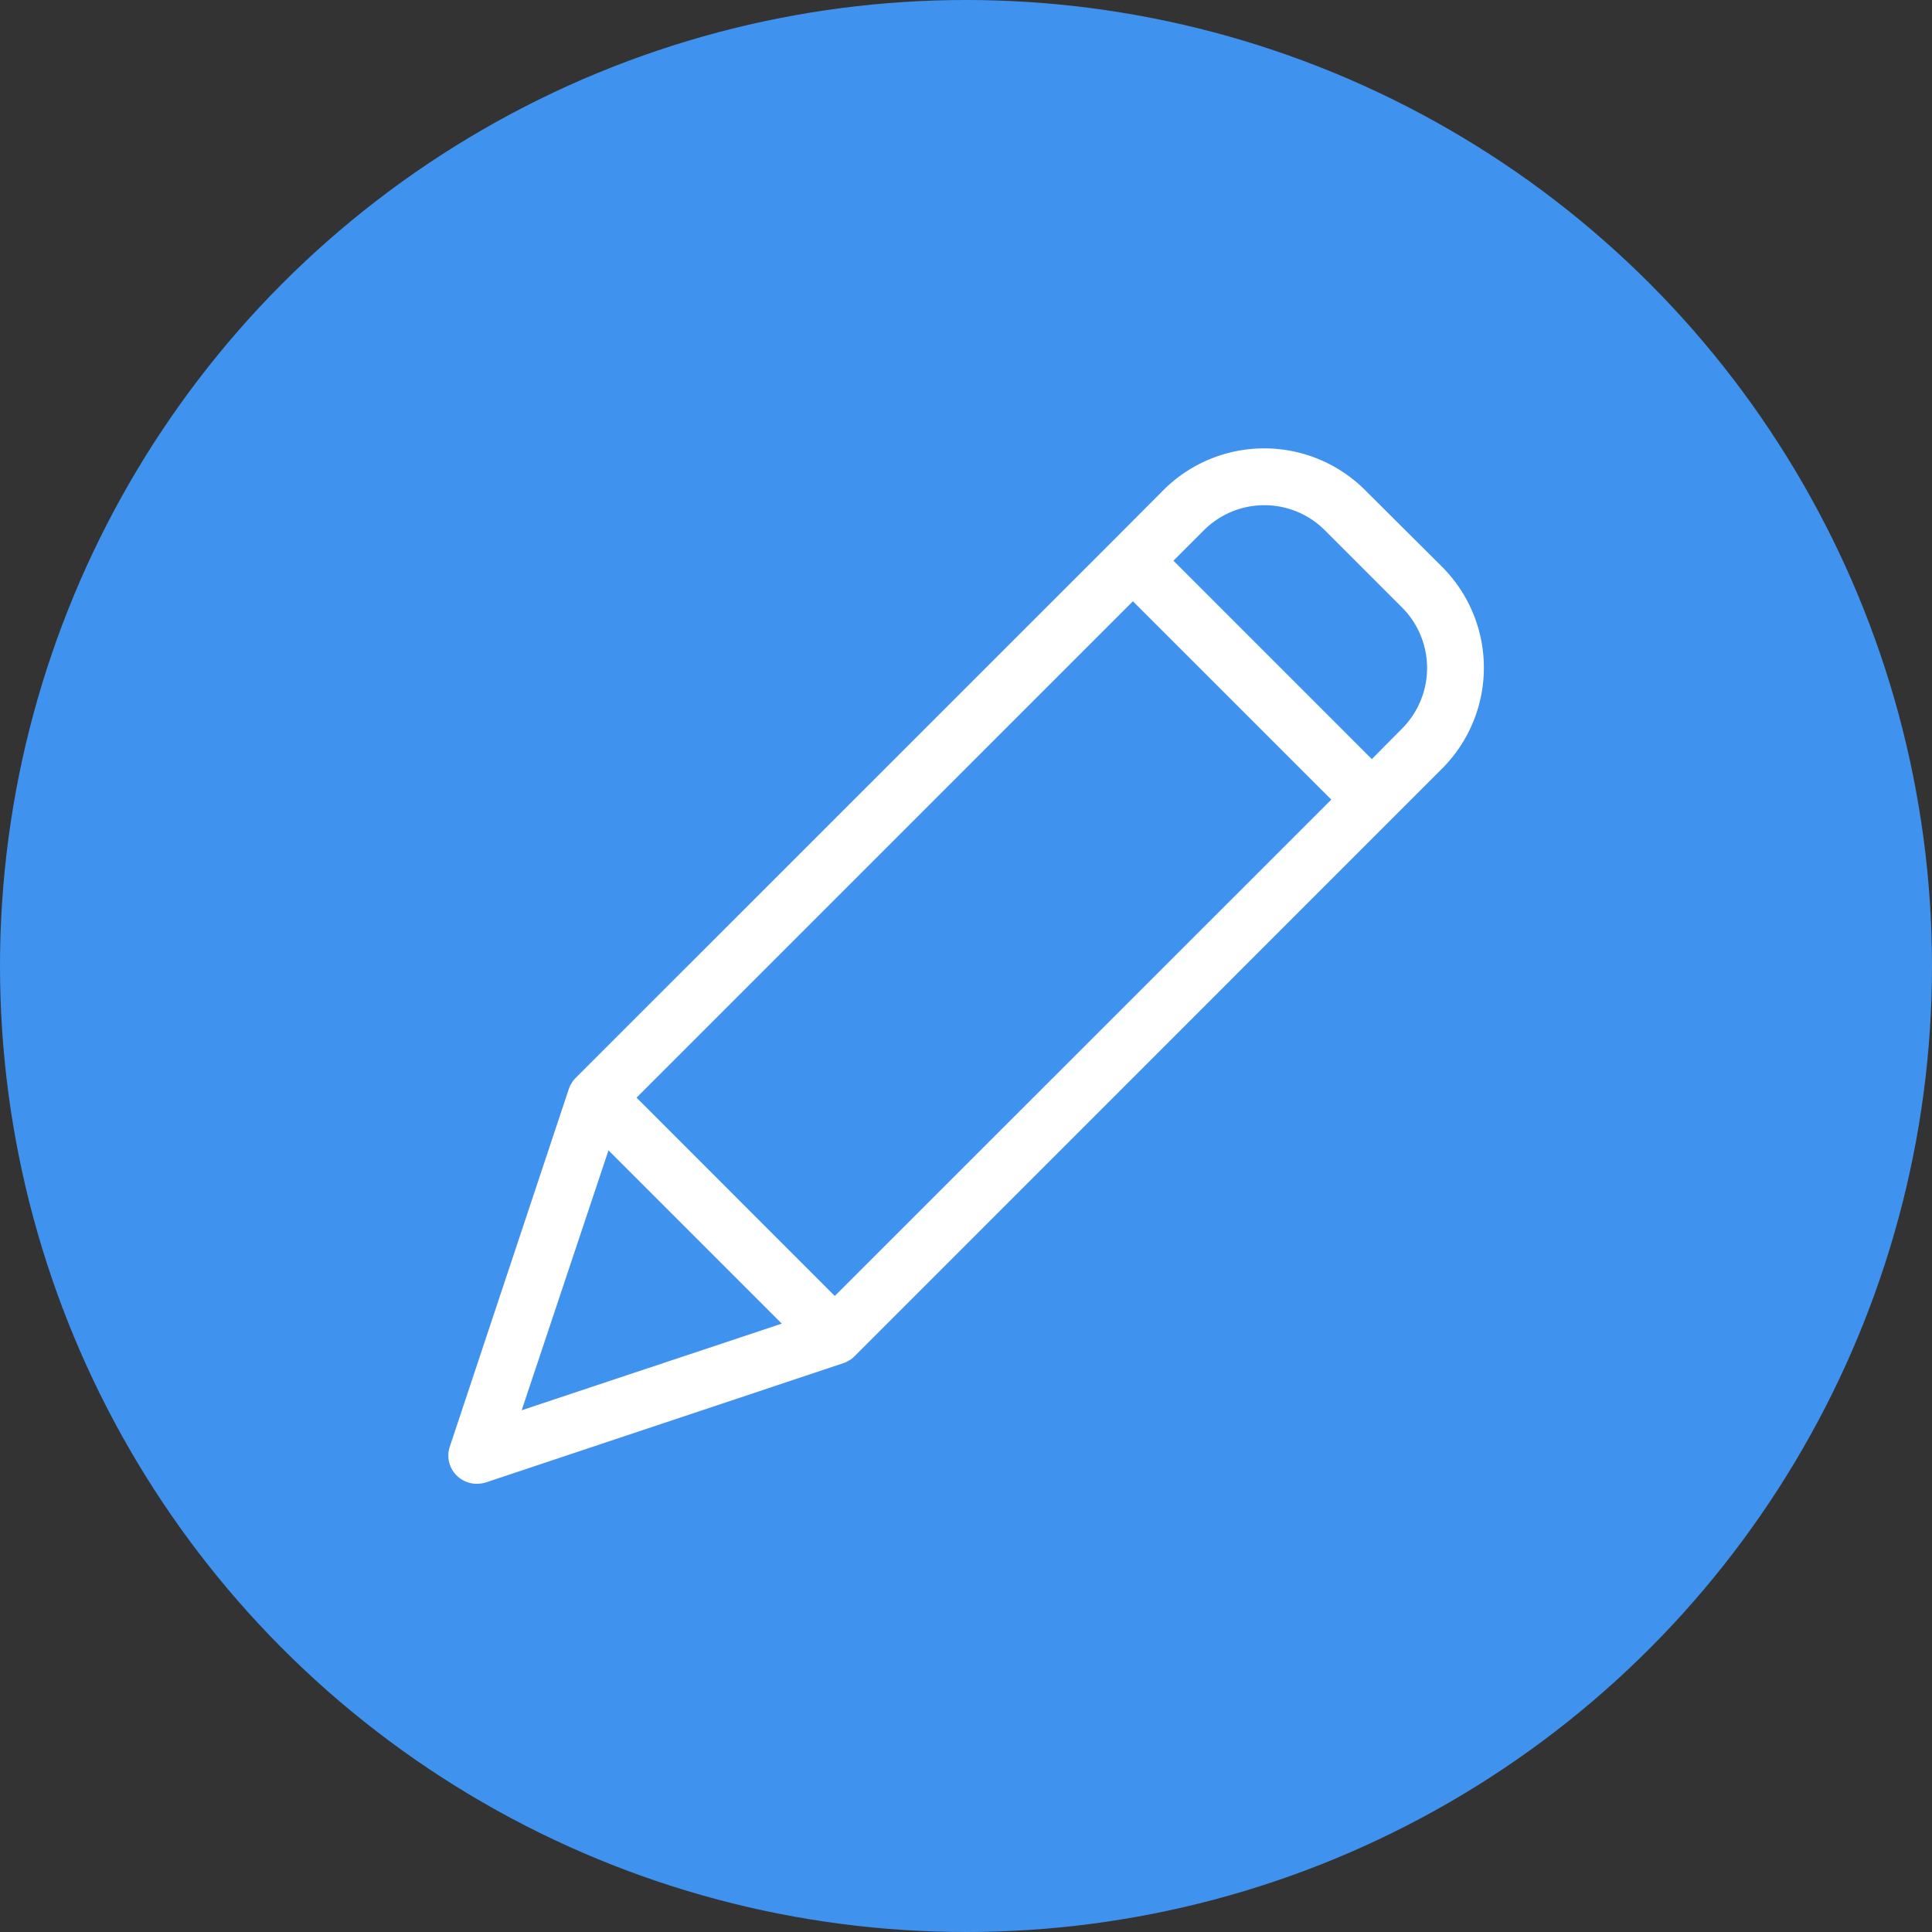 <svg xmlns="http://www.w3.org/2000/svg" width="65" height="65" viewBox="0 0 65 65">
  <rect x="0" y="0" width="65" height="65" fill="#333333" stroke="none"/>
  <g id="Group_84" data-name="Group 84" transform="translate(-1274 -104)">
    <circle id="Ellipse_22" data-name="Ellipse 22" cx="32.5" cy="32.5" r="32.5" transform="translate(1274 104)" fill="#4092ef"/>
    <path id="pen" d="M30.839,1.373a4.8,4.8,0,0,0-6.779,0l-1.7,1.706L4.3,21.134l-.038.039c-.009.009-.009.019-.019.019-.019.029-.048.057-.067.086,0,.01-.01.01-.01.019-.019.029-.028.048-.048.077-.009.01-.009.019-.019.029-.01.029-.019.048-.029.077,0,.009-.009.009-.009.019L.05,33.552a.944.944,0,0,0,.23.978.965.965,0,0,0,.681.278,1.131,1.131,0,0,0,.307-.048l12.043-4.018c.009,0,.009,0,.019-.009a.347.347,0,0,0,.086-.039.034.034,0,0,0,.019-.009c.028-.019.067-.039.1-.058s.058-.048.086-.067c.01-.01.019-.01.019-.019s.029-.019.039-.038L33.437,10.741a4.8,4.8,0,0,0,0-6.779ZM13,28.489,6.331,21.816l16.7-16.7,6.674,6.673Zm-7.613-4.9,5.83,5.83L2.466,32.334ZM32.085,9.4l-1.016,1.026L24.395,3.751l1.026-1.026a2.876,2.876,0,0,1,4.065,0l2.608,2.608A2.886,2.886,0,0,1,32.085,9.4Zm0,0" transform="translate(1289.085 119.113)" fill="#fff"/>
  </g>
</svg>
